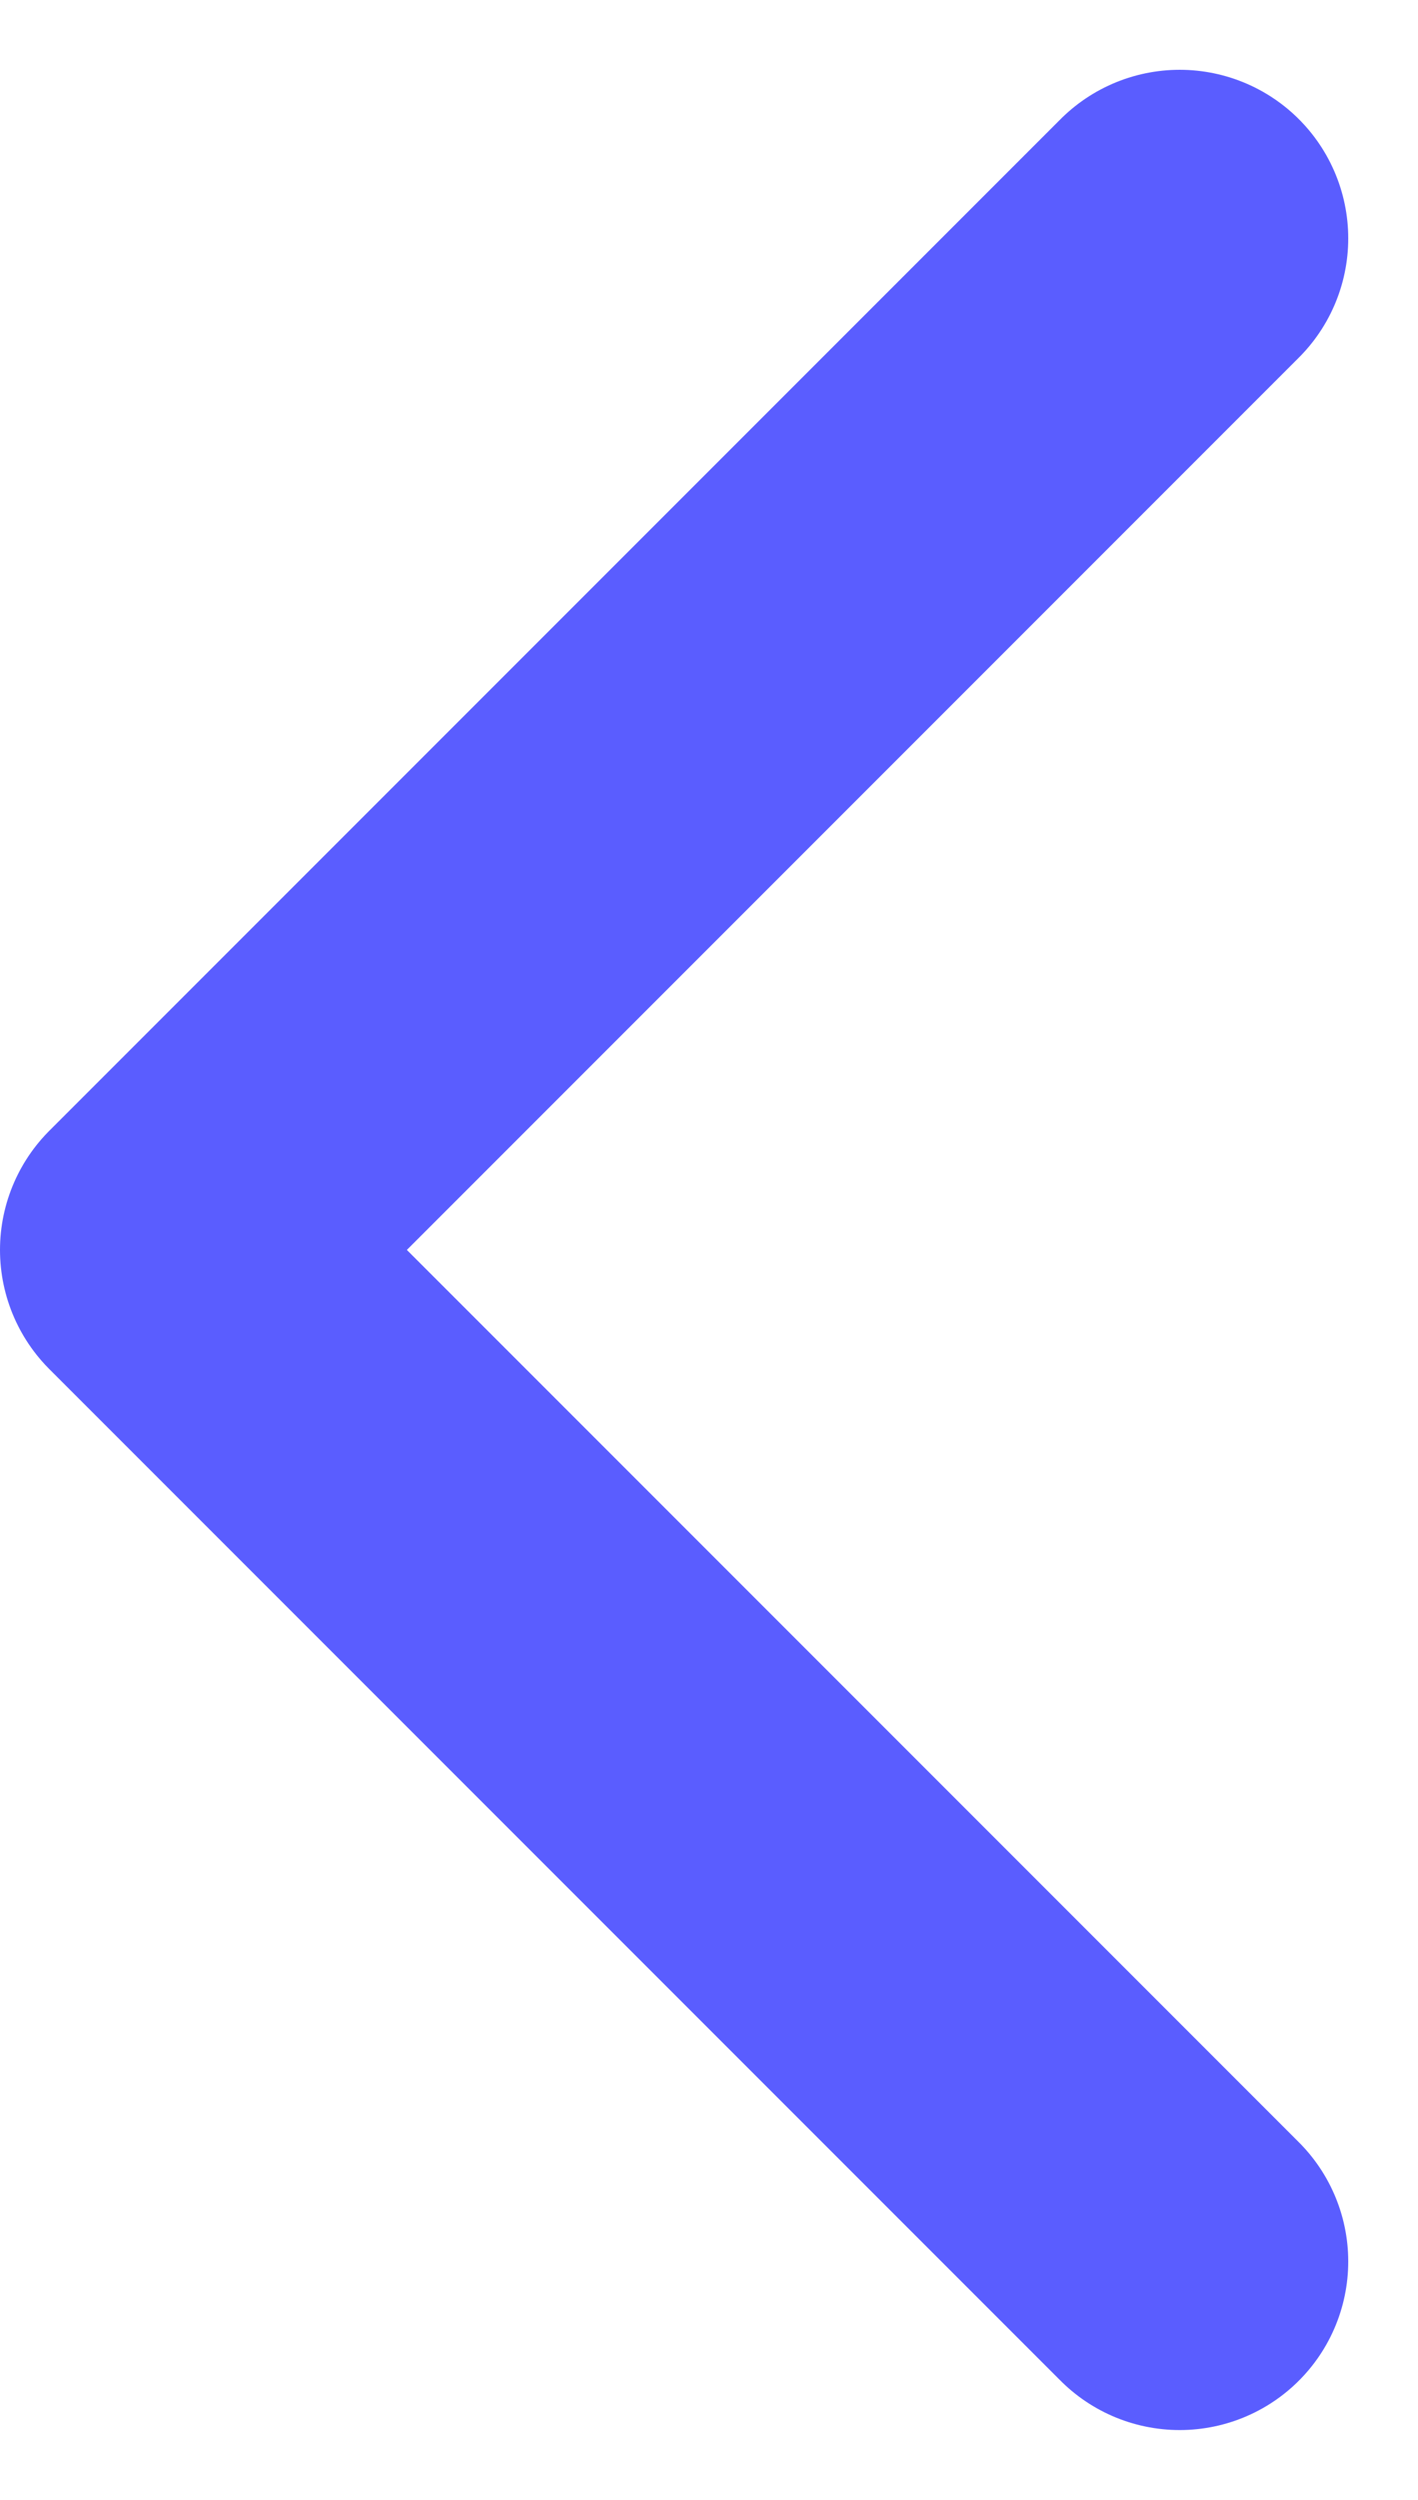 <svg xmlns="http://www.w3.org/2000/svg" width="8.414" height="14.828" viewBox="0 0 8.414 14.828"><defs><style>.a{fill:none;stroke:#5a5dff;stroke-linecap:round;stroke-linejoin:round;stroke-width:2px;}</style></defs><path class="a" d="M5465,494l-6,6,6,6" transform="translate(-5458 -492.586)"/></svg>
